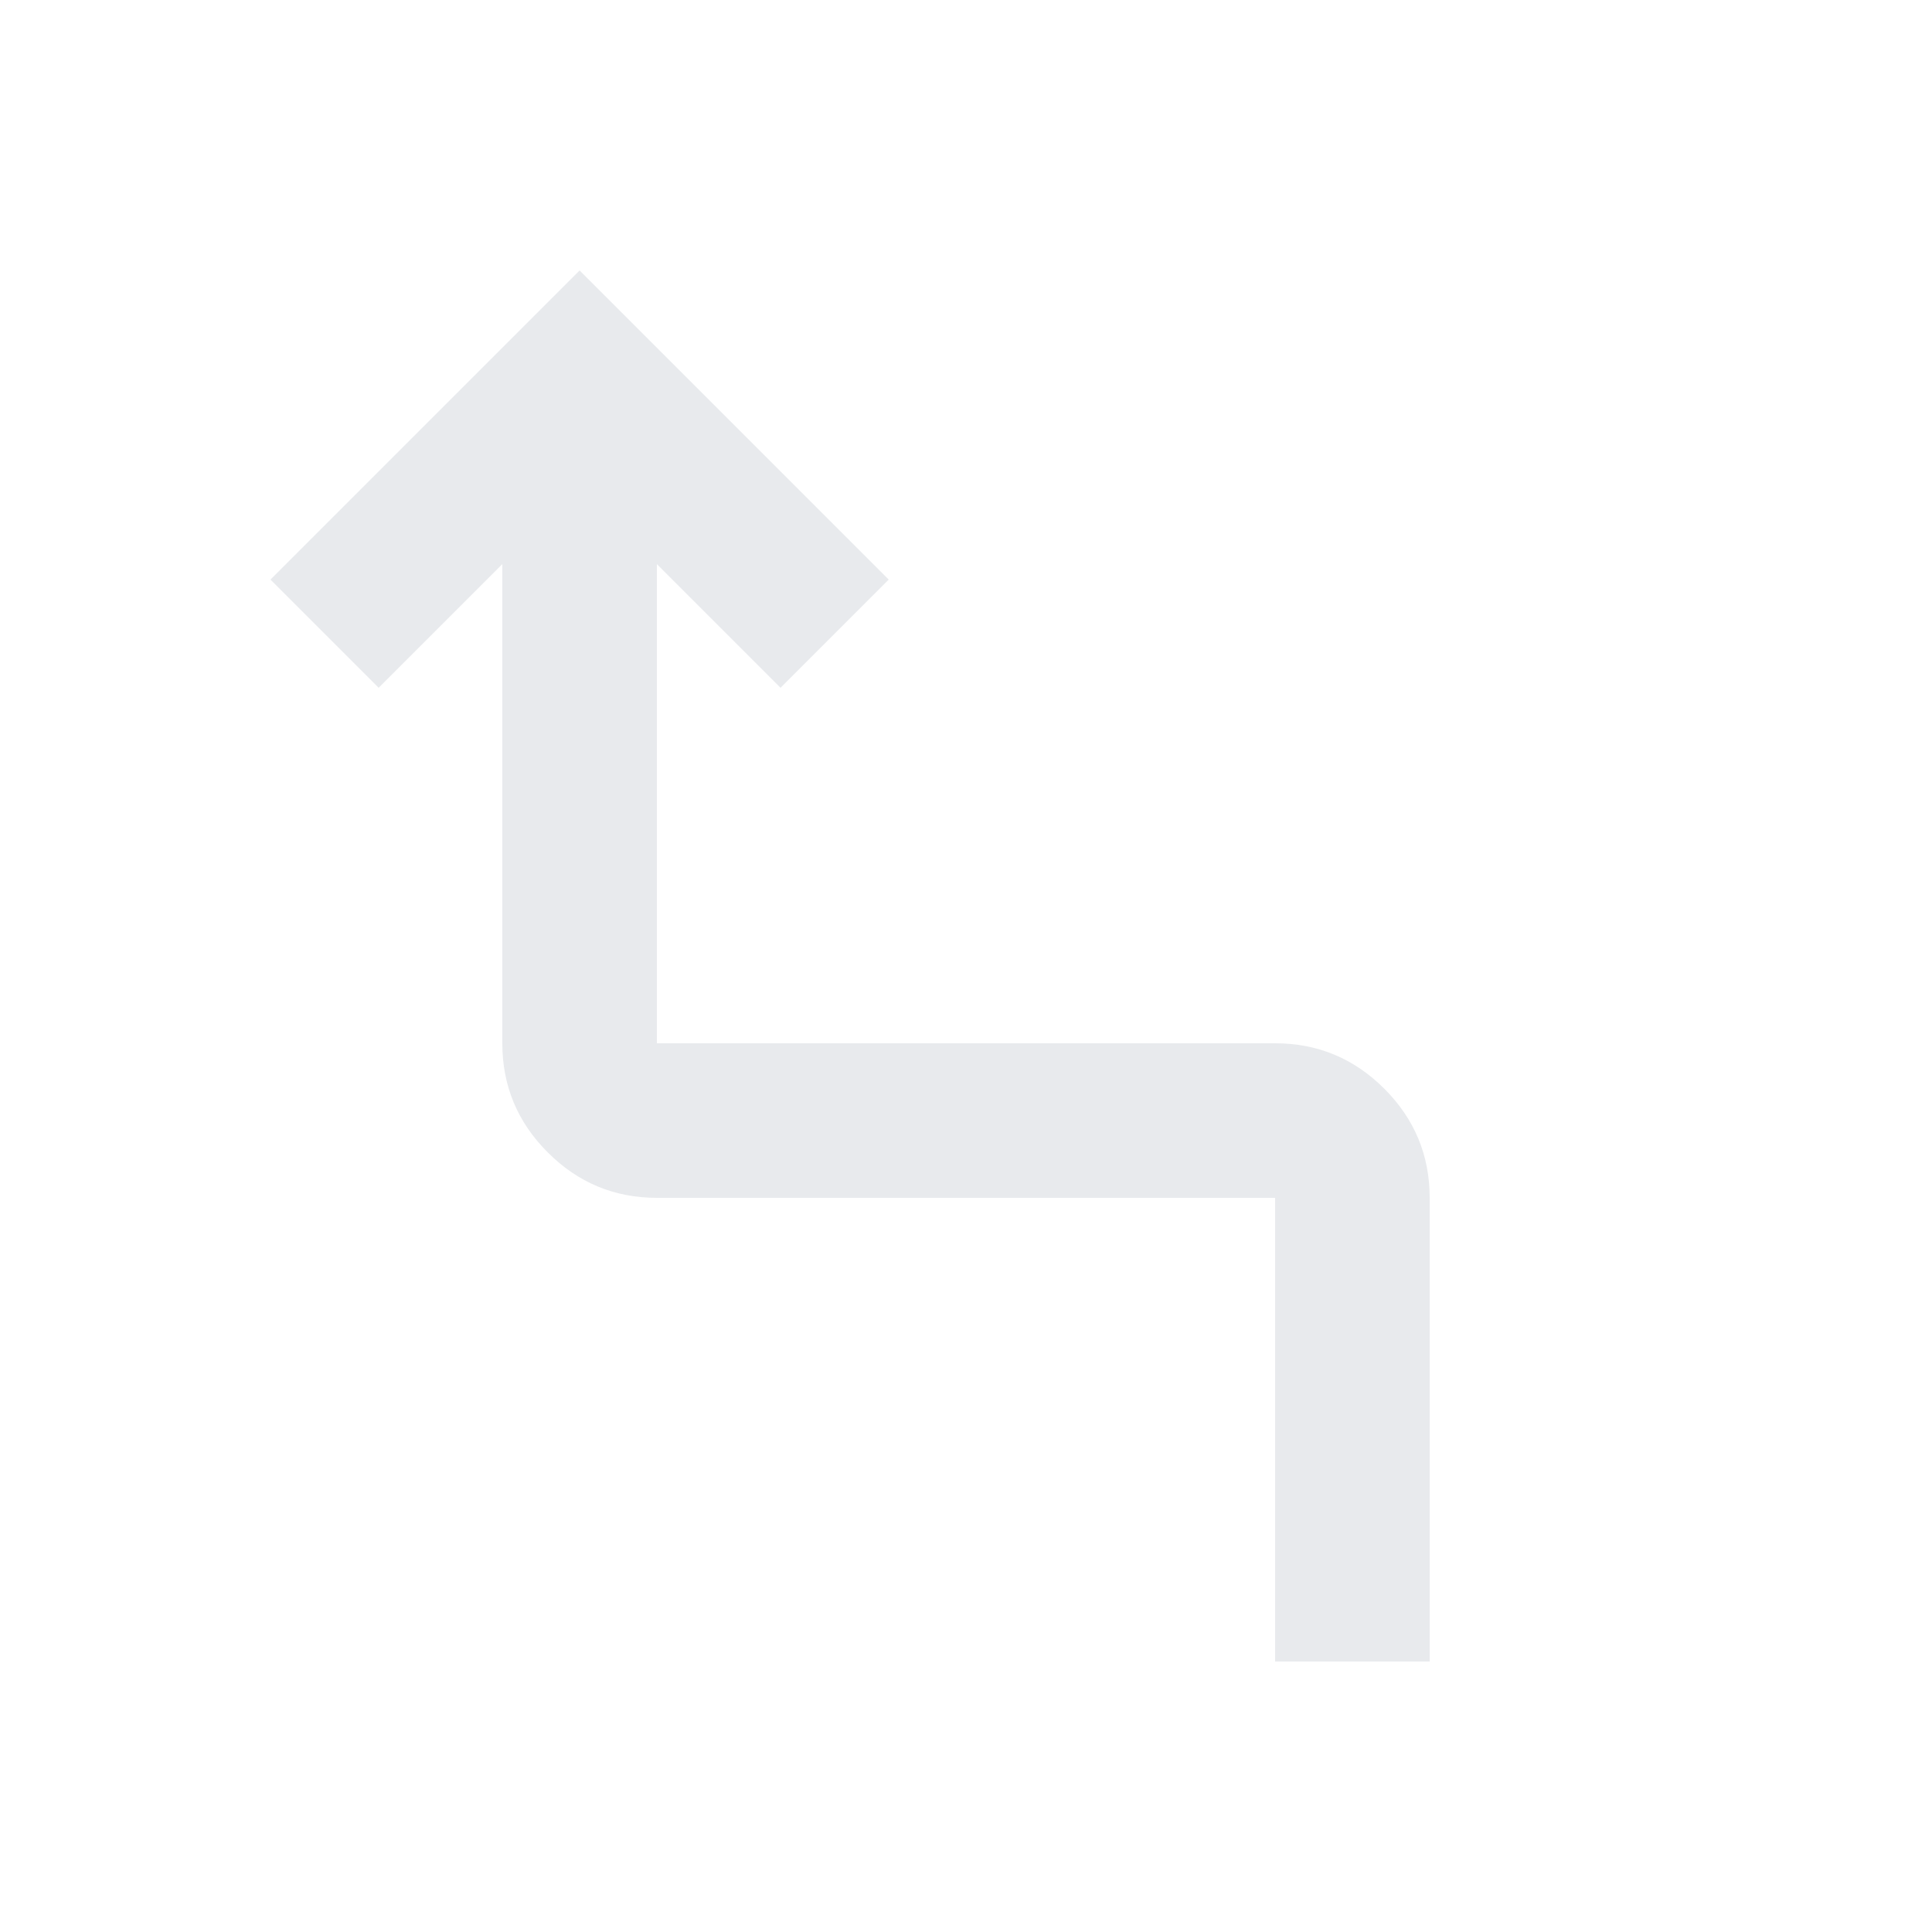 <svg xmlns="http://www.w3.org/2000/svg" width="25" height="25" viewBox="0 0 25 25" fill="none">
  <path d="M18.5 21.5V15.5C18.5 14.95 18.304 14.479 17.913 14.088C17.521 13.696 17.05 13.5 16.5 13.5H8.5V7.3L10.1 8.9L11.5 7.5L7.5 3.5L3.5 7.5L4.9 8.9L6.5 7.3V13.5C6.5 14.05 6.696 14.521 7.088 14.912C7.479 15.304 7.95 15.5 8.5 15.5H16.5V21.5H18.5Z" fill="#E8EAED"/>
</svg>